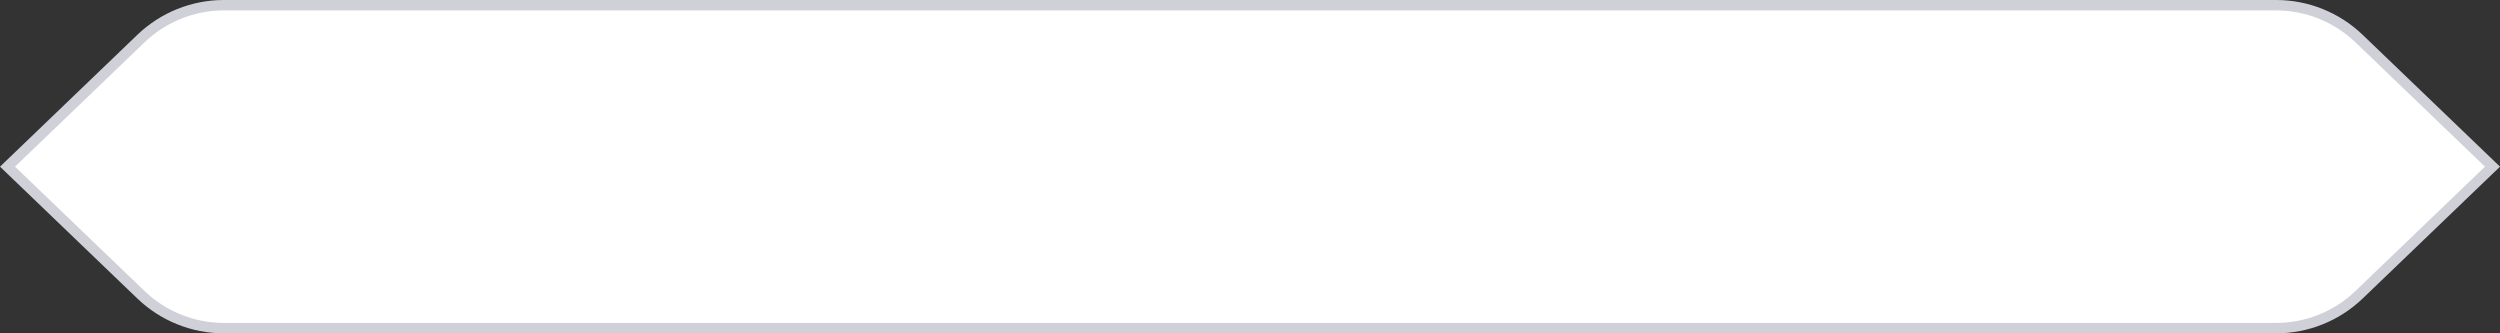 <svg xmlns="http://www.w3.org/2000/svg" width="240" height="32" viewBox="0 0 240 32" fill="none">
    <rect x="0" y="0" width="240" height="32" fill="#333333" stroke="none"/>
    <path d="M13.53 3.704C15.672 1.648 18.526 0.5 21.494 0.5H218.506C221.474 0.5 224.328 1.648 226.47 3.704L239.278 16L226.47 28.296C224.328 30.352 221.474 31.5 218.506 31.5H21.494C18.526 31.5 15.672 30.352 13.53 28.296L0.722 16L13.53 3.704Z" fill="white" stroke="#D0D0D8"/>
</svg>
